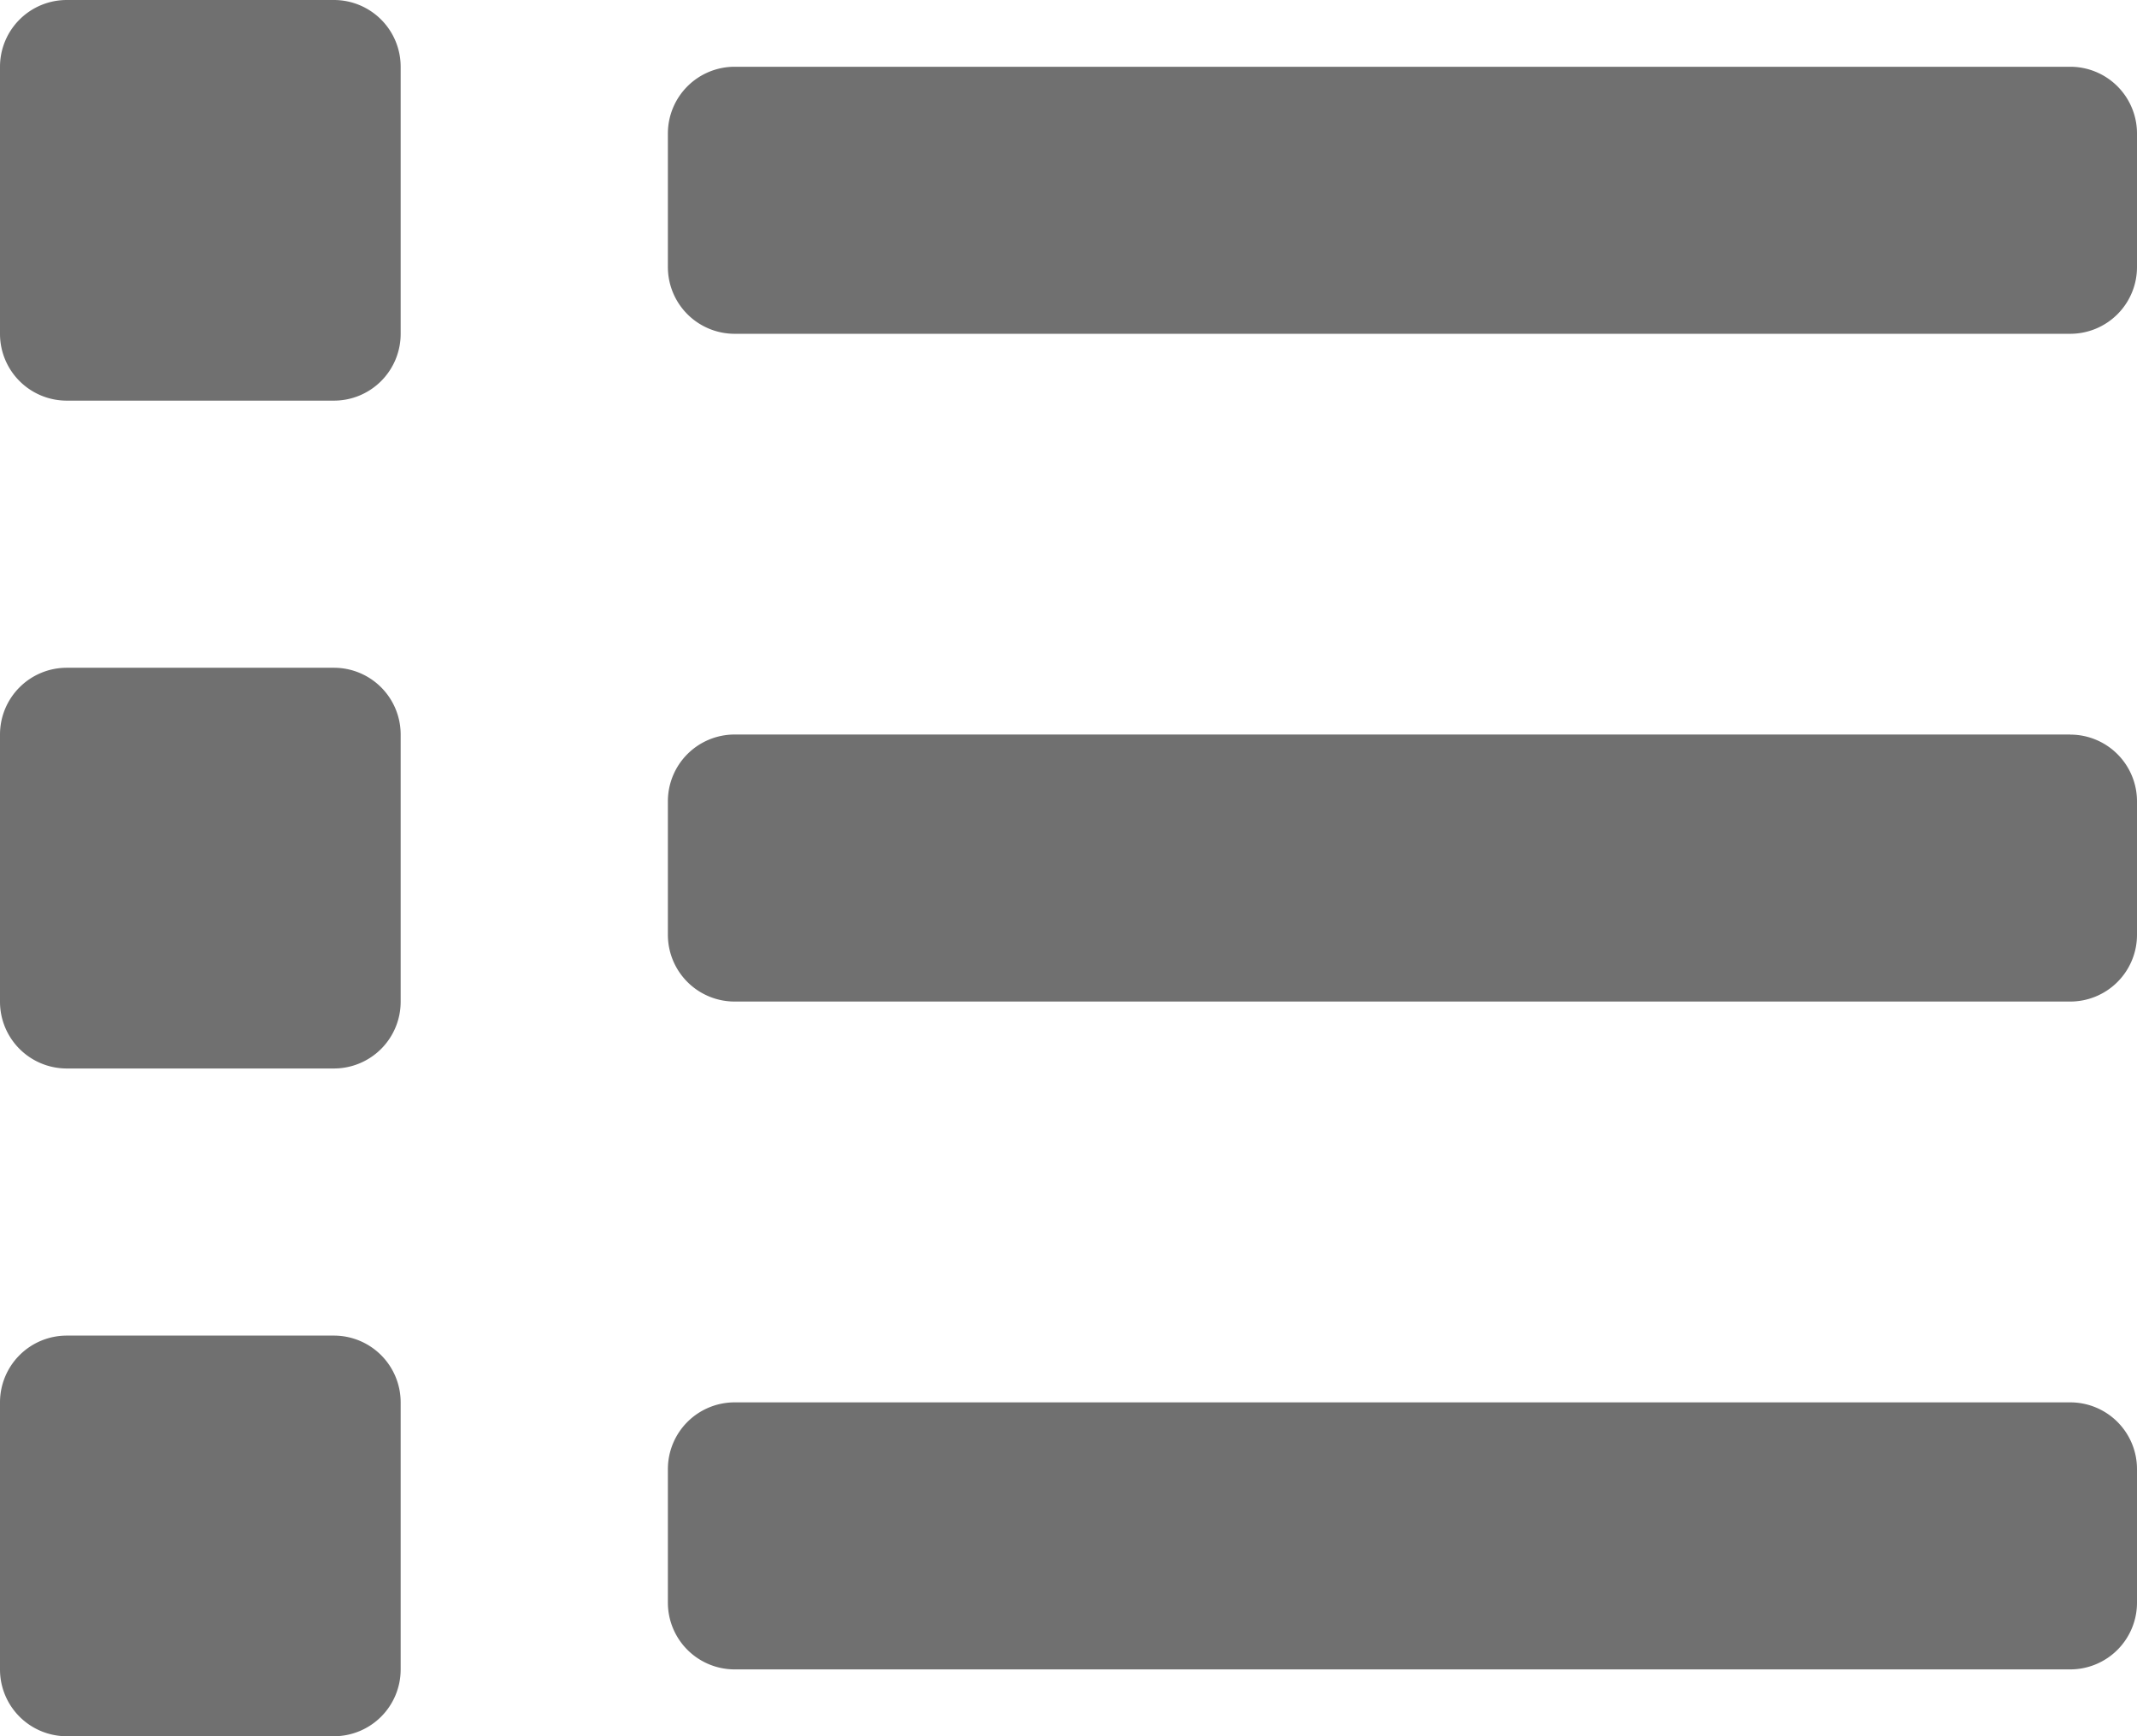 <svg xmlns="http://www.w3.org/2000/svg" width="24.615" height="20" viewBox="0 0 24.615 20"><defs><style>.a{fill:#707070;}</style></defs><path class="a" d="M3.846,63.385H.769A.769.769,0,0,0,0,64.154v3.077A.769.769,0,0,0,.769,68H3.846a.769.769,0,0,0,.769-.769V64.154A.769.769,0,0,0,3.846,63.385ZM3.846,48H.769A.769.769,0,0,0,0,48.769v3.077a.769.769,0,0,0,.769.769H3.846a.769.769,0,0,0,.769-.769V48.769A.769.769,0,0,0,3.846,48Zm0,7.692H.769A.769.769,0,0,0,0,56.462v3.077a.769.769,0,0,0,.769.769H3.846a.769.769,0,0,0,.769-.769V56.462A.769.769,0,0,0,3.846,55.692Zm20,8.462H8.462a.769.769,0,0,0-.769.769v1.538a.769.769,0,0,0,.769.769H23.846a.769.769,0,0,0,.769-.769V64.923A.769.769,0,0,0,23.846,64.154Zm0-15.385H8.462a.769.769,0,0,0-.769.769v1.538a.769.769,0,0,0,.769.769H23.846a.769.769,0,0,0,.769-.769V49.538A.769.769,0,0,0,23.846,48.769Zm0,7.692H8.462a.769.769,0,0,0-.769.769v1.538a.769.769,0,0,0,.769.769H23.846a.769.769,0,0,0,.769-.769V57.231A.769.769,0,0,0,23.846,56.462Z" transform="translate(0 -48)"/></svg>